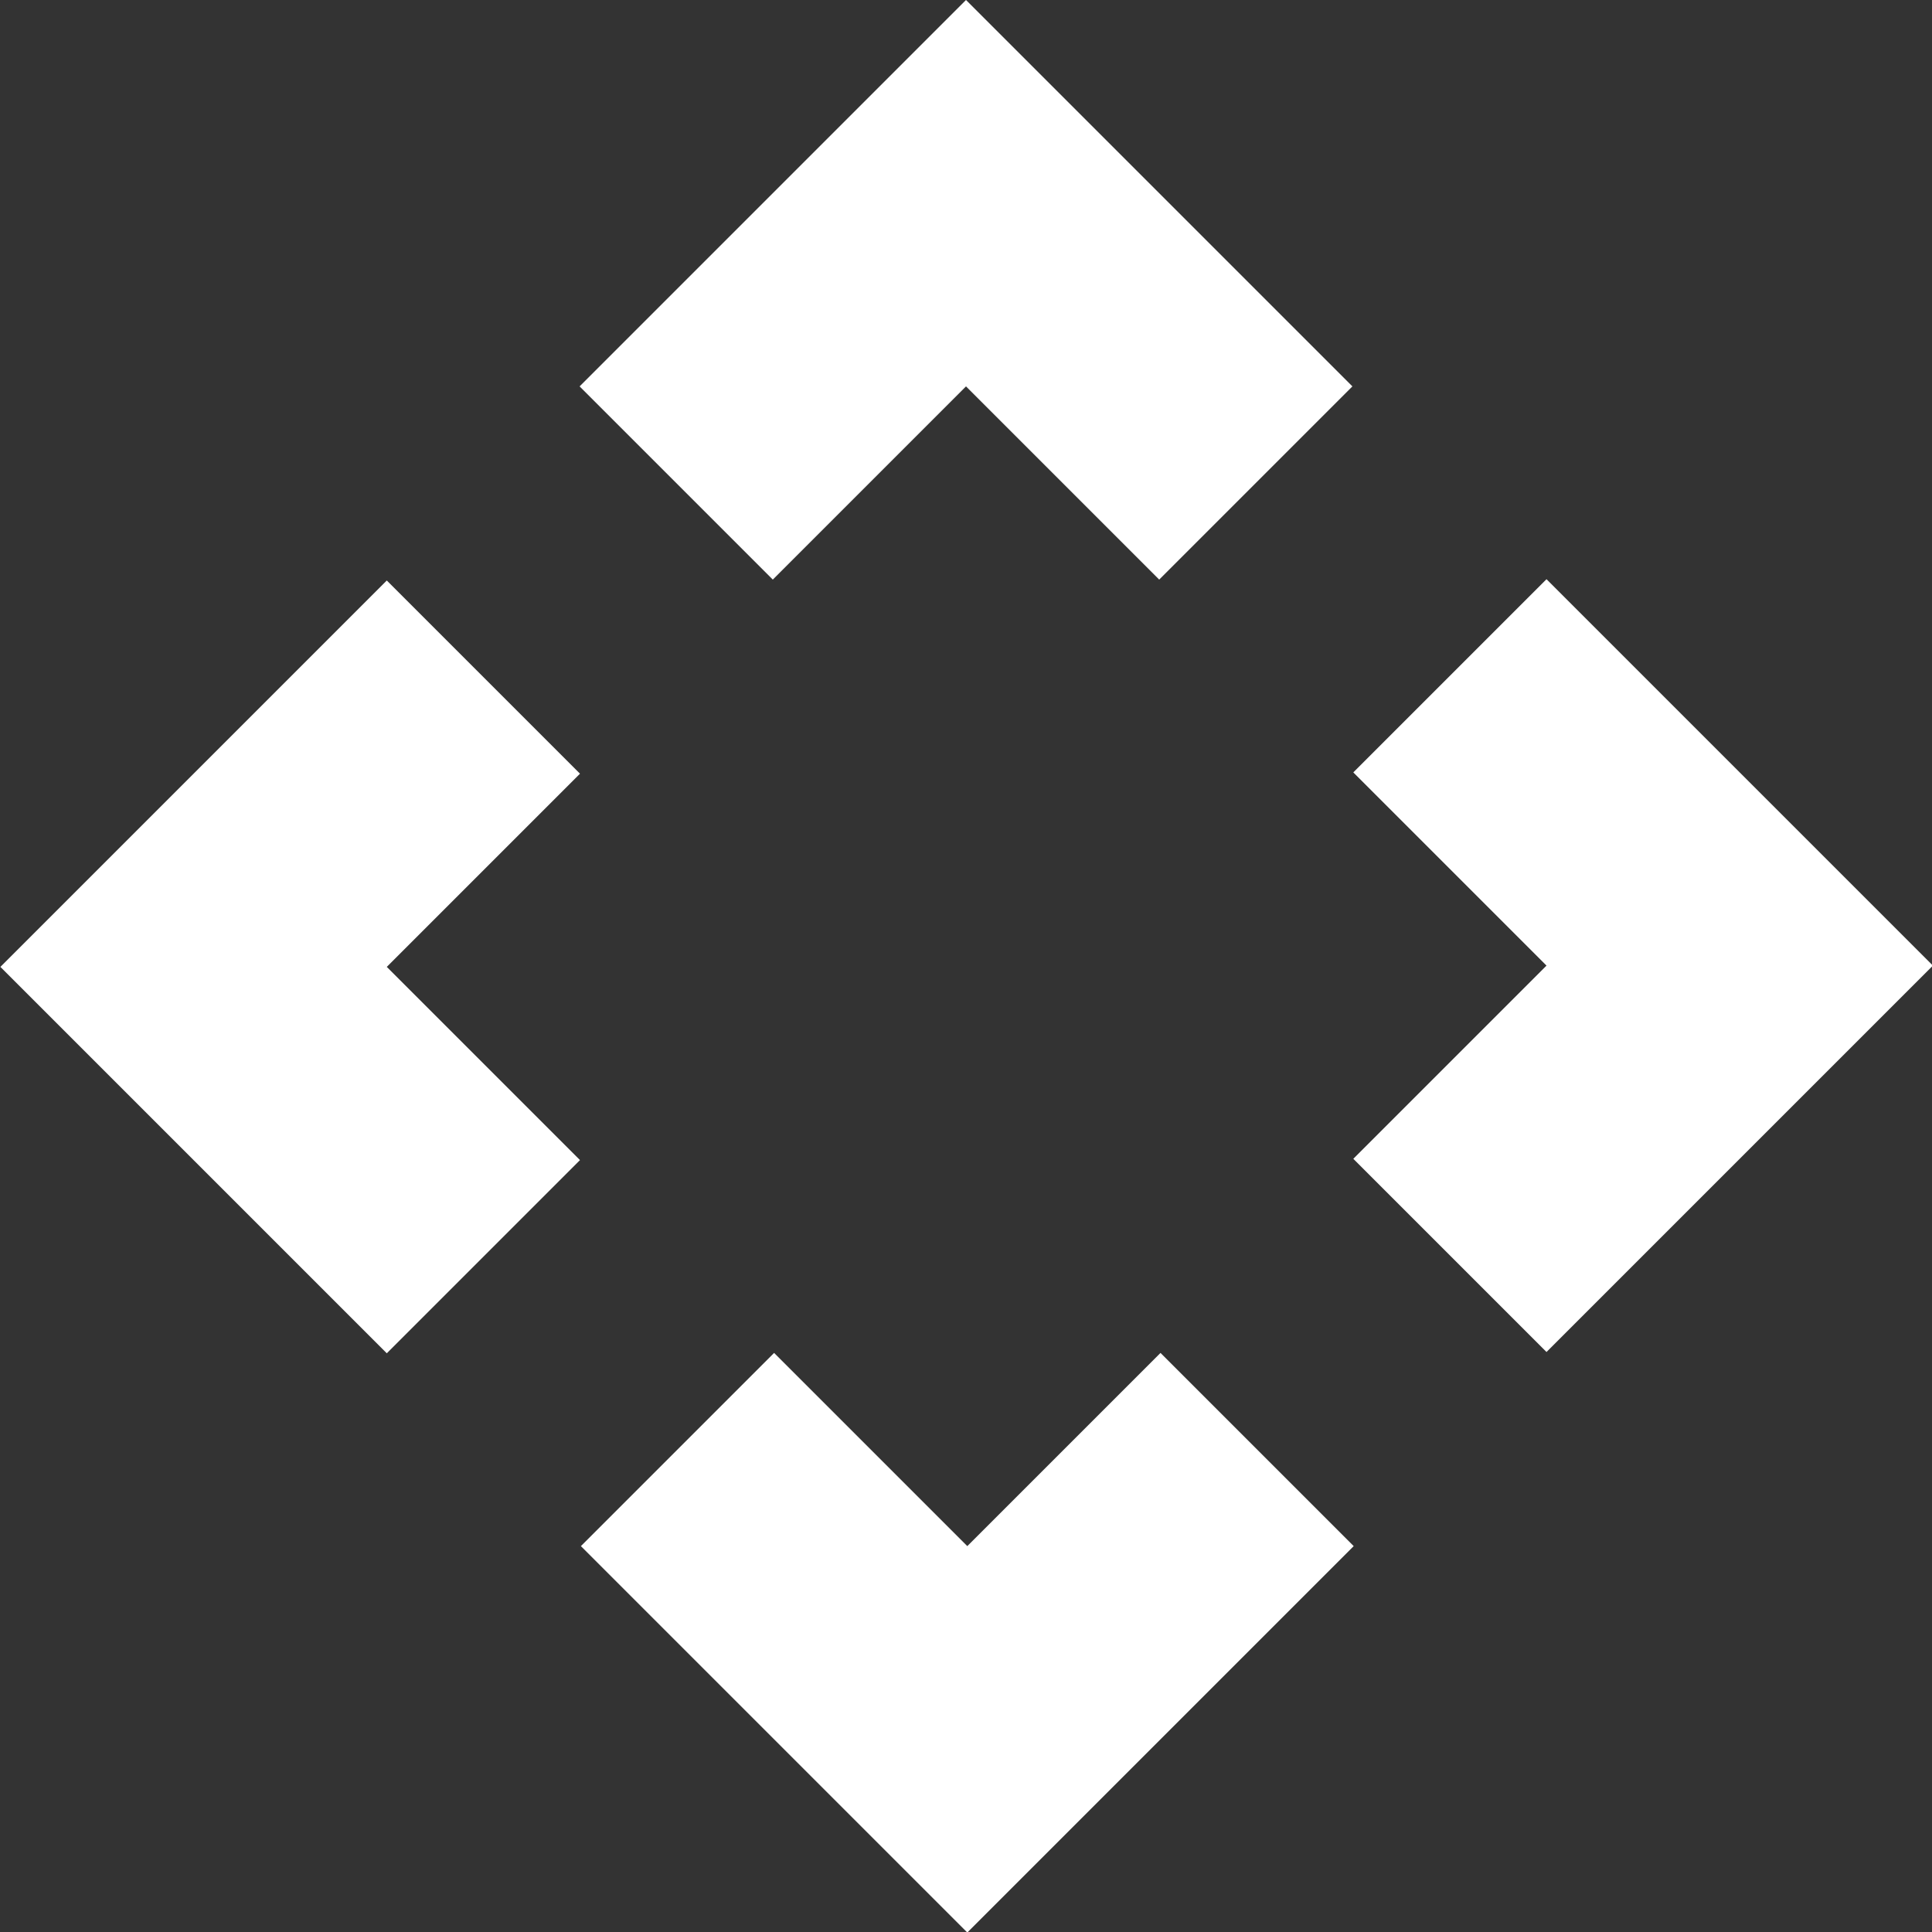 <?xml version="1.0" encoding="UTF-8" standalone="no"?>
<svg
   xmlns:dc="http://purl.org/dc/elements/1.1/"
   xmlns:cc="http://creativecommons.org/ns#"
   xmlns:rdf="http://www.w3.org/1999/02/22-rdf-syntax-ns#"
   xmlns:svg="http://www.w3.org/2000/svg"
   xmlns="http://www.w3.org/2000/svg"
   xmlns:sodipodi="http://sodipodi.sourceforge.net/DTD/sodipodi-0.dtd"
   xmlns:inkscape="http://www.inkscape.org/namespaces/inkscape"
   version="1.1"
   id="svg2"
   width="15"
   height="15"
   viewBox="0 0 15 15"
   sodipodi:docname="move.svg"
   inkscape:version="1.0 (4035a4fb49, 2020-05-01)"
   inkscape:export-filename="/home/raster/C/th-efl/th/img/ic/close-060.png"
   inkscape:export-xdpi="384"
   inkscape:export-ydpi="384">
  <rect x="0" y="0" width="15" height="15" fill="#333333" stroke="none"/>
  <defs
     id="defs6" />
  <sodipodi:namedview
     inkscape:document-rotation="0"
     pagecolor="#404040"
     bordercolor="#666666"
     borderopacity="1"
     objecttolerance="10"
     gridtolerance="10"
     guidetolerance="10"
     inkscape:pageopacity="0"
     inkscape:pageshadow="2"
     inkscape:window-width="1920"
     inkscape:window-height="1012"
     id="namedview4"
     showgrid="true"
     inkscape:zoom="55.466667"
     inkscape:cx="7.5"
     inkscape:cy="7.5"
     inkscape:window-x="0"
     inkscape:window-y="0"
     inkscape:window-maximized="0"
     inkscape:current-layer="g10">
    <inkscape:grid
       type="xygrid"
       id="grid837"
       spacingx="0.5"
       spacingy="0.5" />
  </sodipodi:namedview>
  <g
     inkscape:groupmode="layer"
     inkscape:label="Image"
     id="g10">
    <path
       inkscape:transform-center-y="-5.2518915"
       inkscape:transform-center-x="0.0051806523"
       id="path832"
       d="m 4.5,3 3,-3 3,3 L 9,4.5 7.5,3 6,4.5 4.5,3"
       style="fill:#ffffff;fill-opacity:1;fill-rule:evenodd;stroke:none;stroke-width:1px;stroke-linecap:butt;stroke-linejoin:miter;stroke-opacity:1" />
    <path
       style="fill:#ffffff;fill-opacity:1;fill-rule:evenodd;stroke:none;stroke-width:1px;stroke-linecap:butt;stroke-linejoin:miter;stroke-opacity:1"
       d="m 12.007,4.497 3,3 -3,3 -1.5,-1.5 1.5,-1.5 -1.5,-1.5 1.5,-1.5"
       id="path834"
       inkscape:transform-center-x="-5.2518913"
       inkscape:transform-center-y="-0.0051806" />
    <path
       style="fill:#ffffff;fill-opacity:1;fill-rule:evenodd;stroke:none;stroke-width:1px;stroke-linecap:butt;stroke-linejoin:miter;stroke-opacity:1"
       d="m 10.51,12.004 -3,3 -3,-3 1.5,-1.5 1.5,1.5 1.5,-1.5 1.5,1.5"
       id="path836"
       inkscape:transform-center-x="-0.0051804977"
       inkscape:transform-center-y="5.2518915" />
    <path
       inkscape:transform-center-y="0.0051805"
       inkscape:transform-center-x="5.2518913"
       id="path838"
       d="m 3.003,10.507 -3,-3 3,-3 1.5,1.5 -1.5,1.5 1.5,1.5 -1.5,1.5"
       style="fill:#ffffff;fill-opacity:1;fill-rule:evenodd;stroke:none;stroke-width:1px;stroke-linecap:butt;stroke-linejoin:miter;stroke-opacity:1" />
  </g>
</svg>
